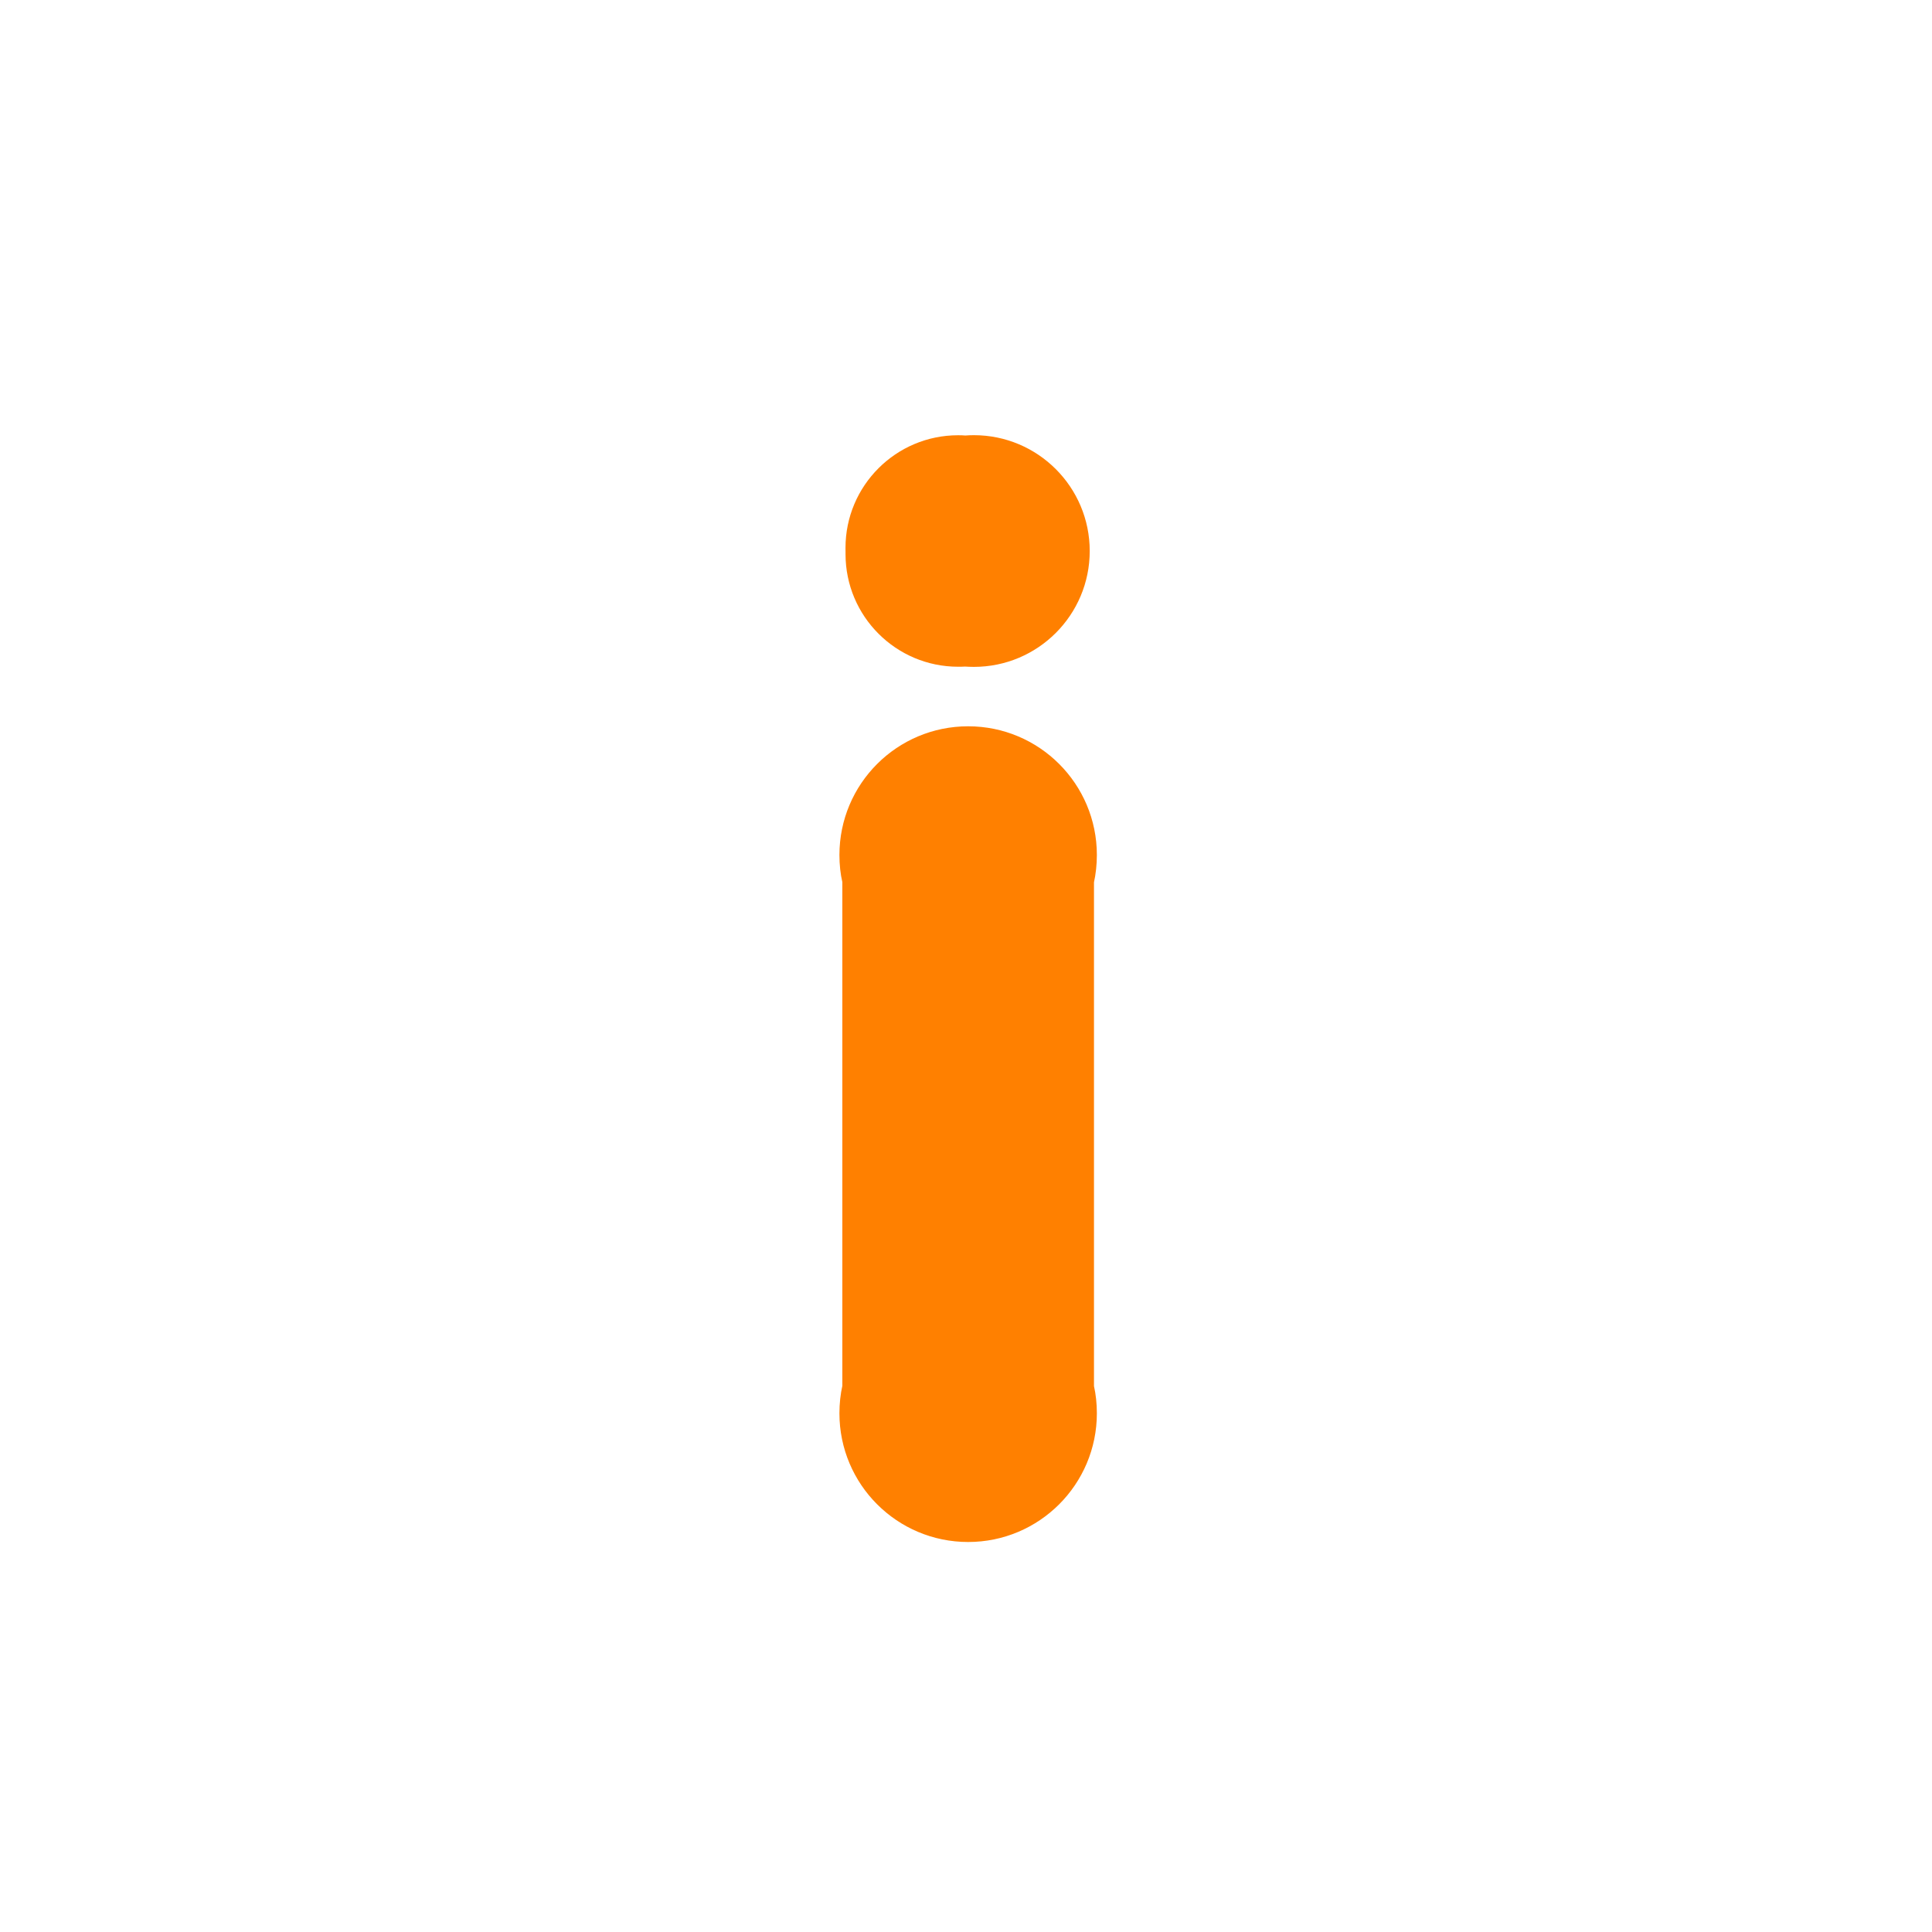 <?xml version="1.0" encoding="UTF-8" standalone="no"?>
<!DOCTYPE svg PUBLIC "-//W3C//DTD SVG 1.1//EN" "http://www.w3.org/Graphics/SVG/1.1/DTD/svg11.dtd">
<svg width="100%" height="100%" viewBox="0 0 60 60" version="1.1" xmlns="http://www.w3.org/2000/svg" xmlns:xlink="http://www.w3.org/1999/xlink" xml:space="preserve" xmlns:serif="http://www.serif.com/" style="fill-rule:evenodd;clip-rule:evenodd;stroke-linejoin:round;stroke-miterlimit:2;">
    <g transform="matrix(1.066,0,0,1.066,-2.003,-2.005)">
        <path d="M30,21.3C29.938,21.304 29.865,21.305 29.794,21.305C27.982,21.305 26.512,19.835 26.512,18.024L26.512,17.959L26.512,17.962C26.511,17.927 26.511,17.885 26.511,17.842C26.511,16.031 27.981,14.561 29.792,14.561C29.865,14.561 29.938,14.563 30.009,14.569L30,14.569C30.075,14.563 30.163,14.559 30.251,14.559C32.115,14.559 33.626,16.07 33.626,17.934C33.626,19.798 32.115,21.309 30.251,21.309C30.163,21.309 30.075,21.305 29.989,21.3L30,21.3Z" style="fill:rgb(255,128,0);fill-rule:nonzero;"/>
    </g>
    <g transform="matrix(1.066,0,0,1.066,-2.003,-2.005)">
        <path d="M33.75,42.262C33.804,42.5 33.834,42.772 33.834,43.054C33.834,45.125 32.156,46.804 30.084,46.804C28.012,46.804 26.334,45.125 26.334,43.054C26.334,42.774 26.364,42.5 26.422,42.238L26.419,42.262L26.419,27.581C26.364,27.343 26.334,27.071 26.334,26.79C26.334,24.718 28.012,23.04 30.084,23.04C32.156,23.04 33.834,24.718 33.834,26.79C33.834,27.069 33.804,27.343 33.746,27.605L33.75,27.581L33.75,42.262Z" style="fill:rgb(255,128,0);fill-rule:nonzero;"/>
    </g>
    <g transform="matrix(1.066,0,0,1.066,-2.003,-2.005)">
        <path d="M49.875,10.125C44.786,5.045 37.762,1.903 30.004,1.903C14.471,1.903 1.879,14.495 1.879,30.028C1.879,45.56 14.471,58.153 30.004,58.153C37.762,58.153 44.788,55.01 49.875,49.931C54.973,44.84 58.129,37.802 58.129,30.028C58.129,22.254 54.975,15.215 49.875,10.125Z" style="fill:none;fill-rule:nonzero;"/>
    </g>
</svg>

